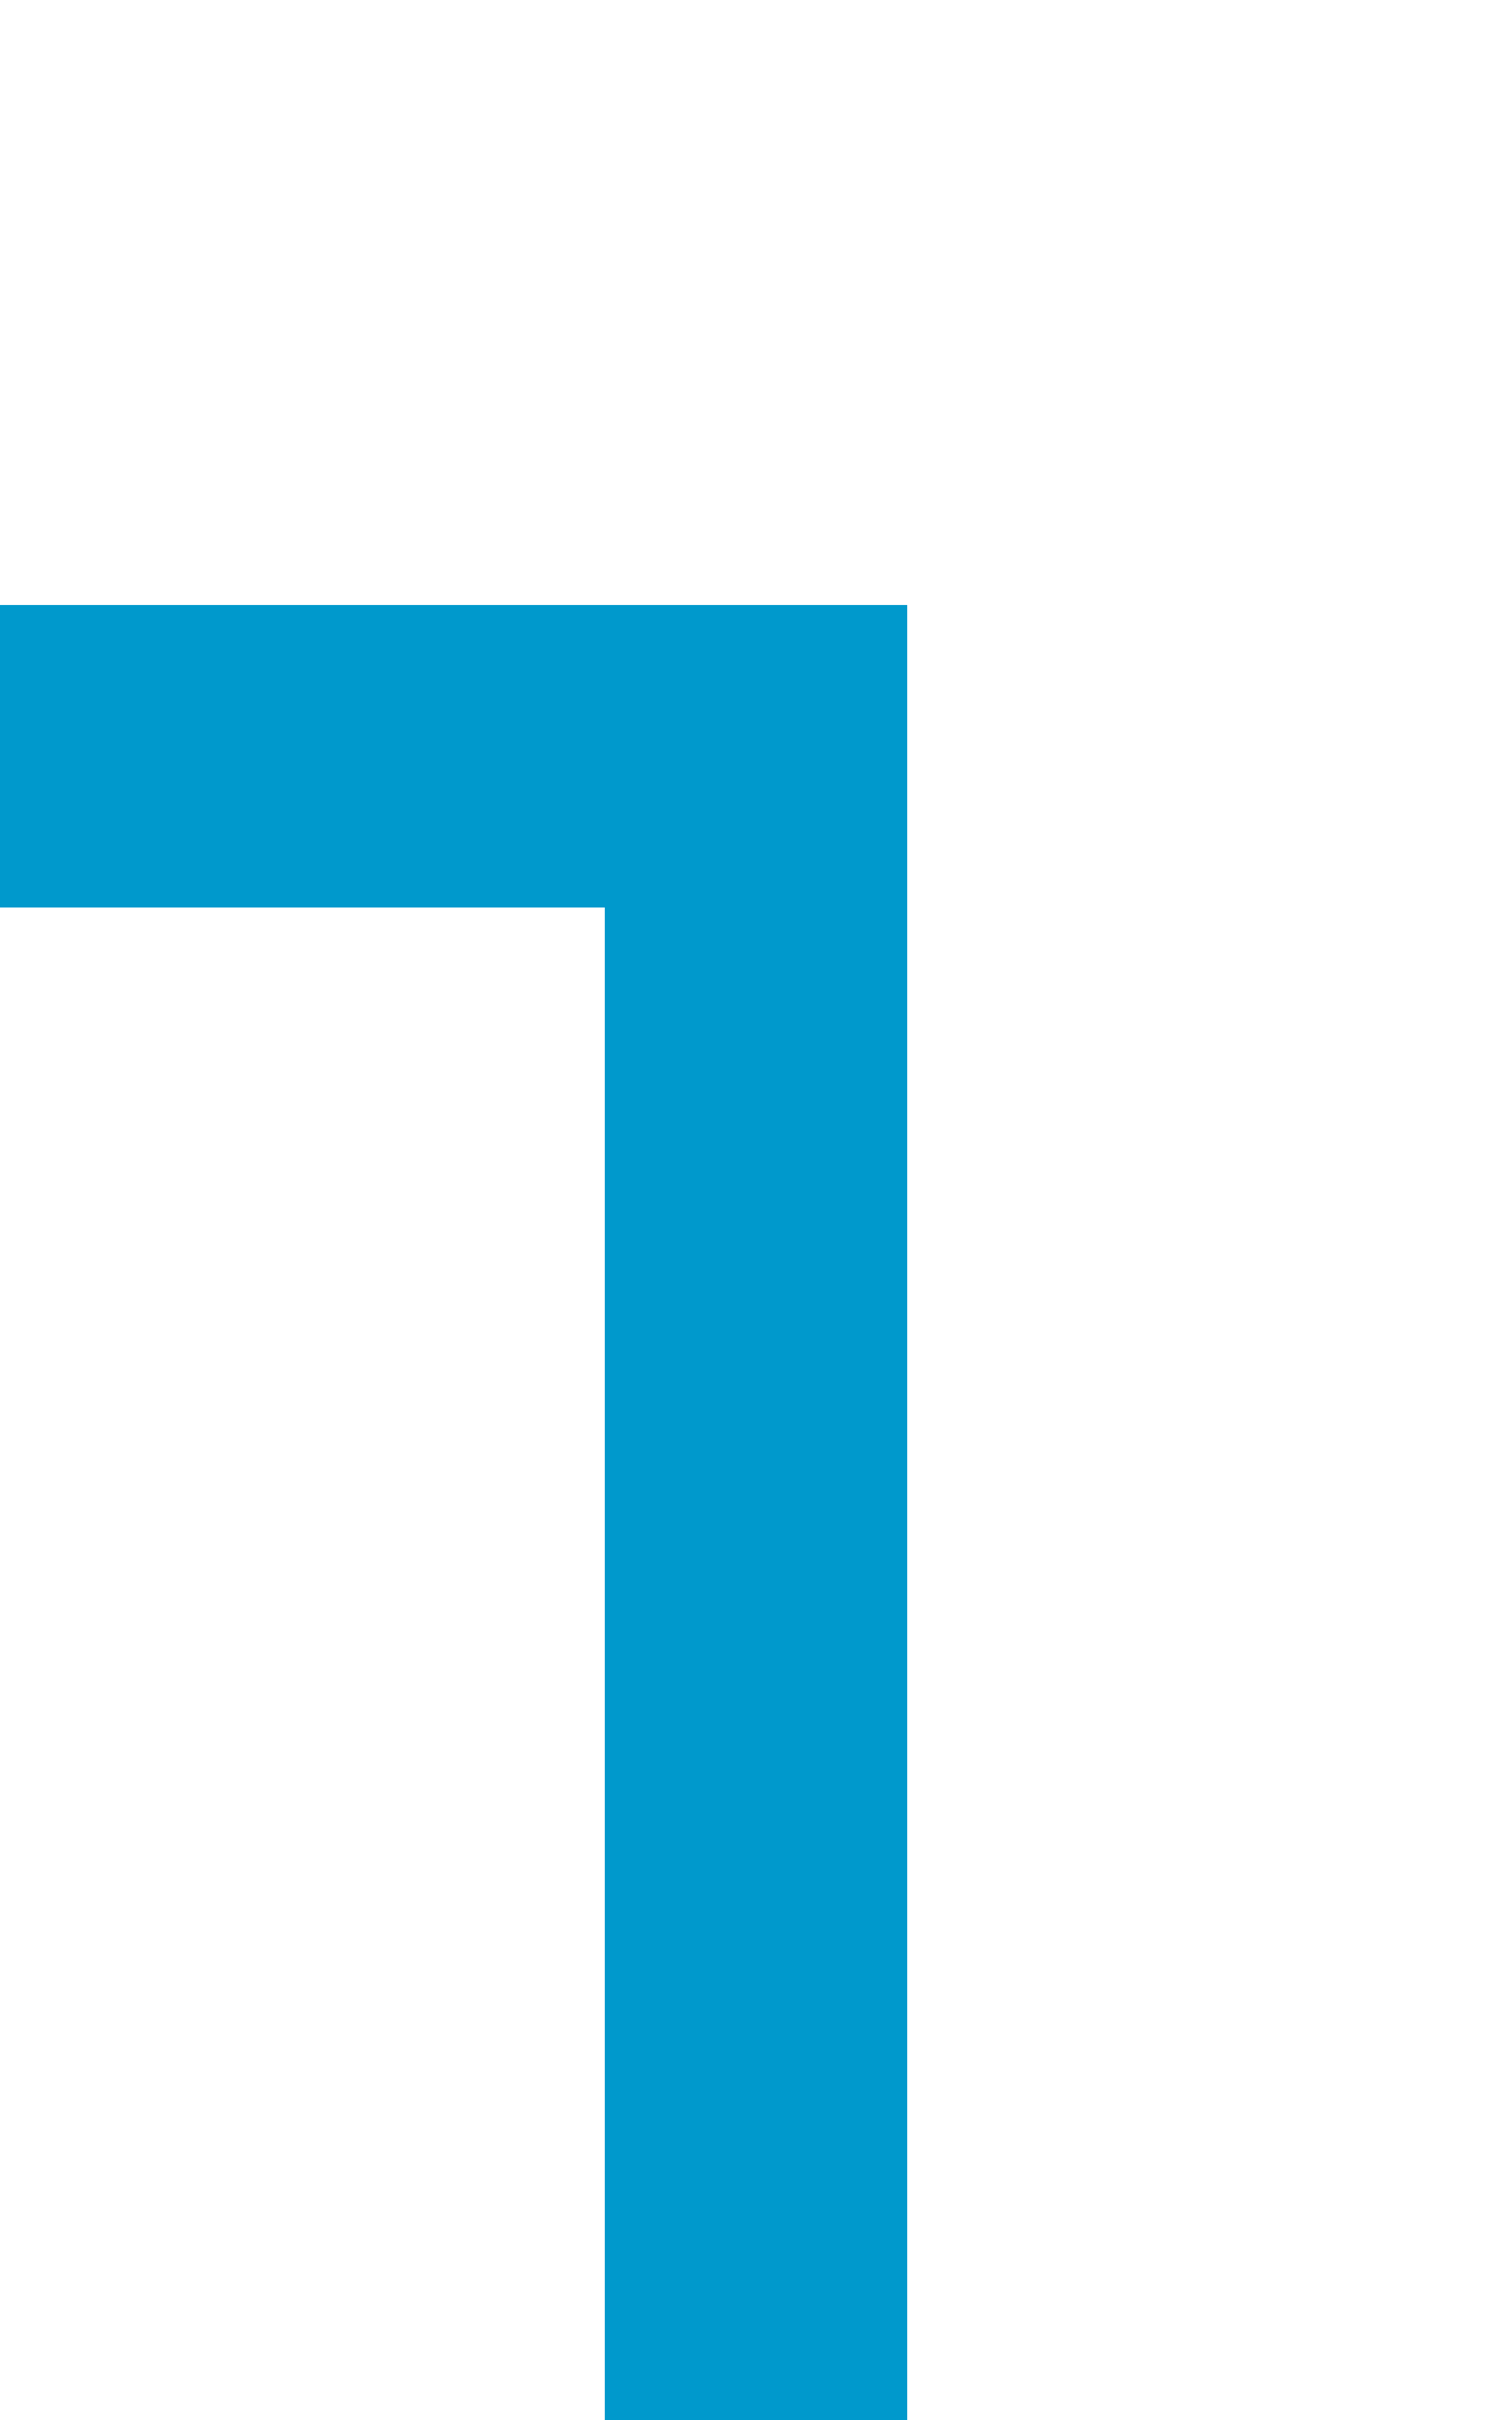 ﻿<?xml version="1.0" encoding="utf-8"?>
<svg version="1.1" xmlns:xlink="http://www.w3.org/1999/xlink" width="10px" height="16px" preserveAspectRatio="xMidYMin meet" viewBox="3828 125  8 16" xmlns="http://www.w3.org/2000/svg">
  <path d="M 3832 142  L 3832 130  L 3507 130  L 3507 140  " stroke-width="2" stroke="#0099cc" fill="none" />
  <path d="M 3511.293 134.893  L 3507 139.186  L 3502.707 134.893  L 3501.293 136.307  L 3506.293 141.307  L 3507 142.014  L 3507.707 141.307  L 3512.707 136.307  L 3511.293 134.893  Z " fill-rule="nonzero" fill="#0099cc" stroke="none" />
</svg>